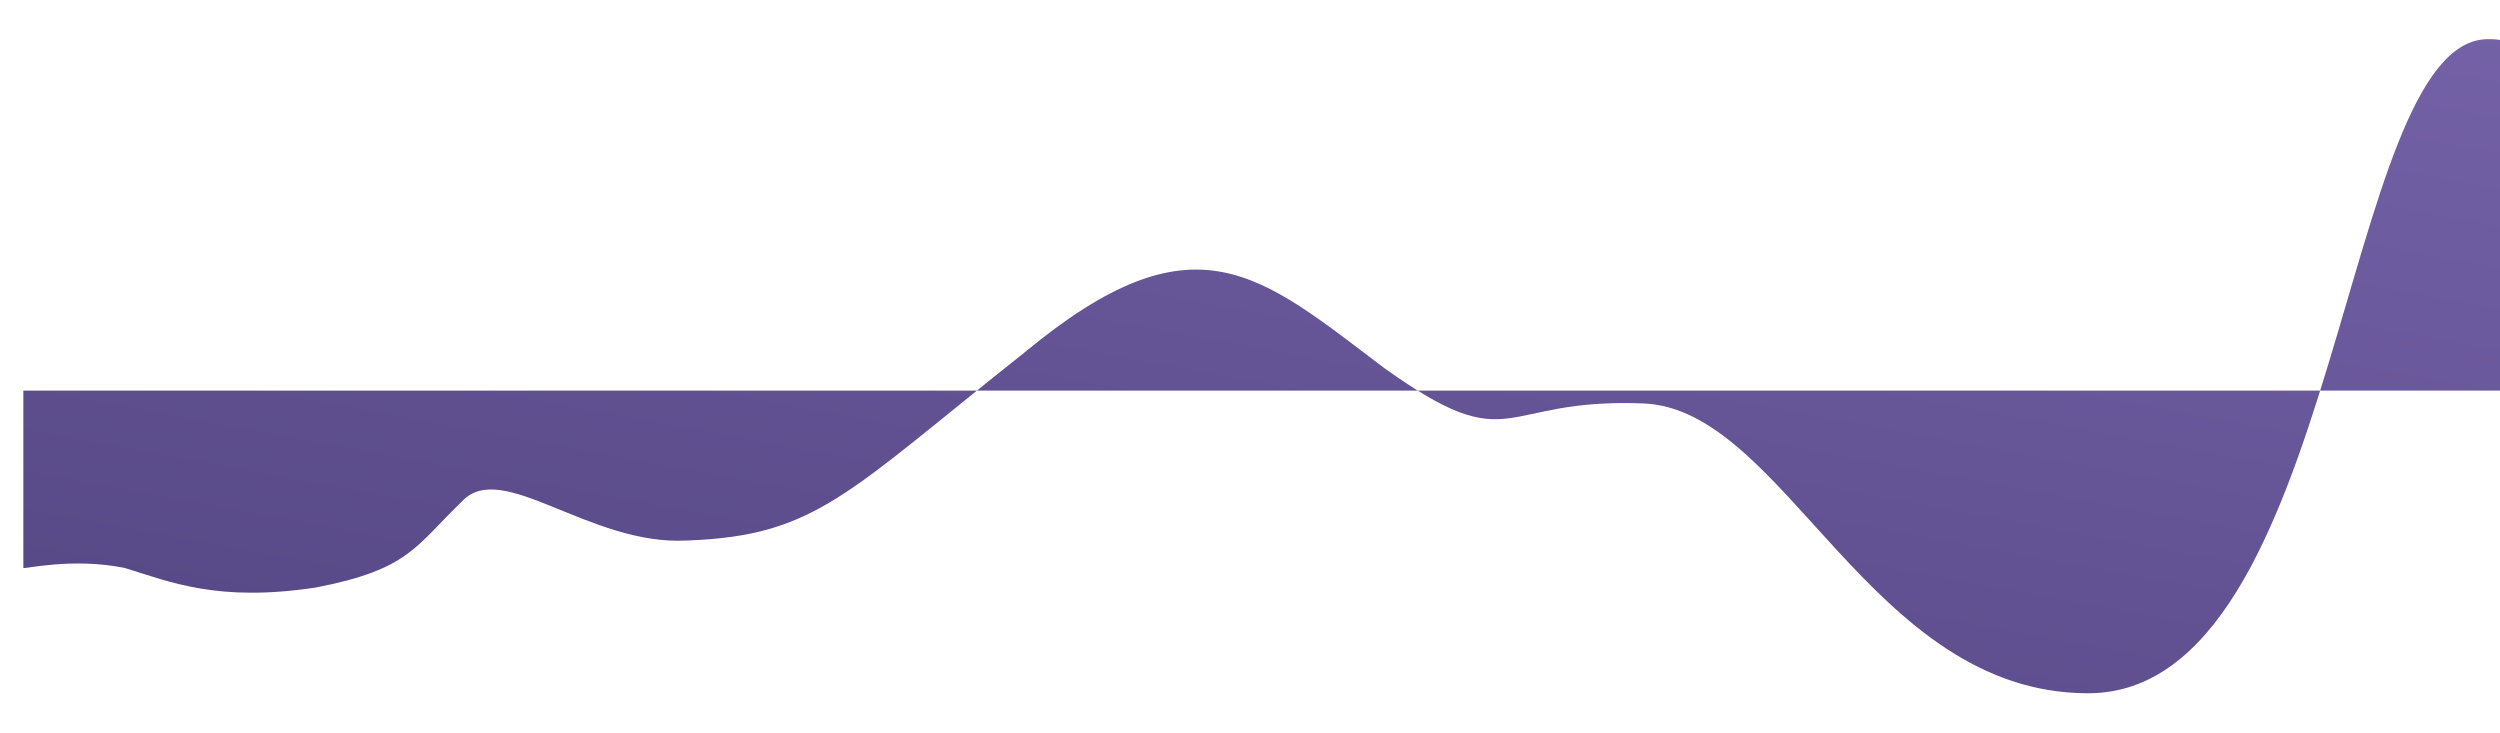 <svg width="1440" height="422" viewBox="0 0 1440 422" fill="none" xmlns="http://www.w3.org/2000/svg">
<g filter="url(#filter0_d_0_1704)">
<path fill-rule="evenodd" clip-rule="evenodd" d="M0.453 314.128C0.453 315.005 28.417 307.97 58.765 314.128C84.751 322.04 112.128 334.039 168.909 325.408C222.719 315.005 226.1 301.771 253.137 275.776C276.07 251.083 326.571 301.459 382.718 298.336C457.145 295.632 474.548 271.354 577.09 190.046C675.319 108.692 712.239 144.602 784.42 199.07C859.215 252.55 848.915 216.041 933.439 219.375C1015.16 222.277 1064.02 386.288 1189.69 386.322C1335.55 386.361 1334.77 11.834 1419.37 9.563C1429.09 9.316 1430.49 11.308 1438.01 14.075C1440.17 16.098 1438.01 211.983 1438.01 211.983H0.453V314.128Z" fill="url(#paint0_linear_0_1704)"/>
</g>
<defs>
<filter id="filter0_d_0_1704" x="-8.547" y="0.542" width="1482.52" height="420.779" filterUnits="userSpaceOnUse" color-interpolation-filters="sRGB">
<feFlood flood-opacity="0" result="BackgroundImageFix"/>
<feColorMatrix in="SourceAlpha" type="matrix" values="0 0 0 0 0 0 0 0 0 0 0 0 0 0 0 0 0 0 127 0" result="hardAlpha"/>
<feOffset dx="13" dy="13"/>
<feGaussianBlur stdDeviation="11"/>
<feColorMatrix type="matrix" values="0 0 0 0 0.247 0 0 0 0 0.157 0 0 0 0 0.557 0 0 0 0.2 0"/>
<feBlend mode="normal" in2="BackgroundImageFix" result="effect1_dropShadow_0_1704"/>
<feBlend mode="normal" in="SourceGraphic" in2="effect1_dropShadow_0_1704" result="shape"/>
</filter>
<linearGradient id="paint0_linear_0_1704" x1="447.269" y1="-360.006" x2="294.649" y2="466.543" gradientUnits="userSpaceOnUse">
<stop stop-color="#7D69B1"/>
<stop offset="1" stop-color="#534582"/>
</linearGradient>
</defs>
</svg>
